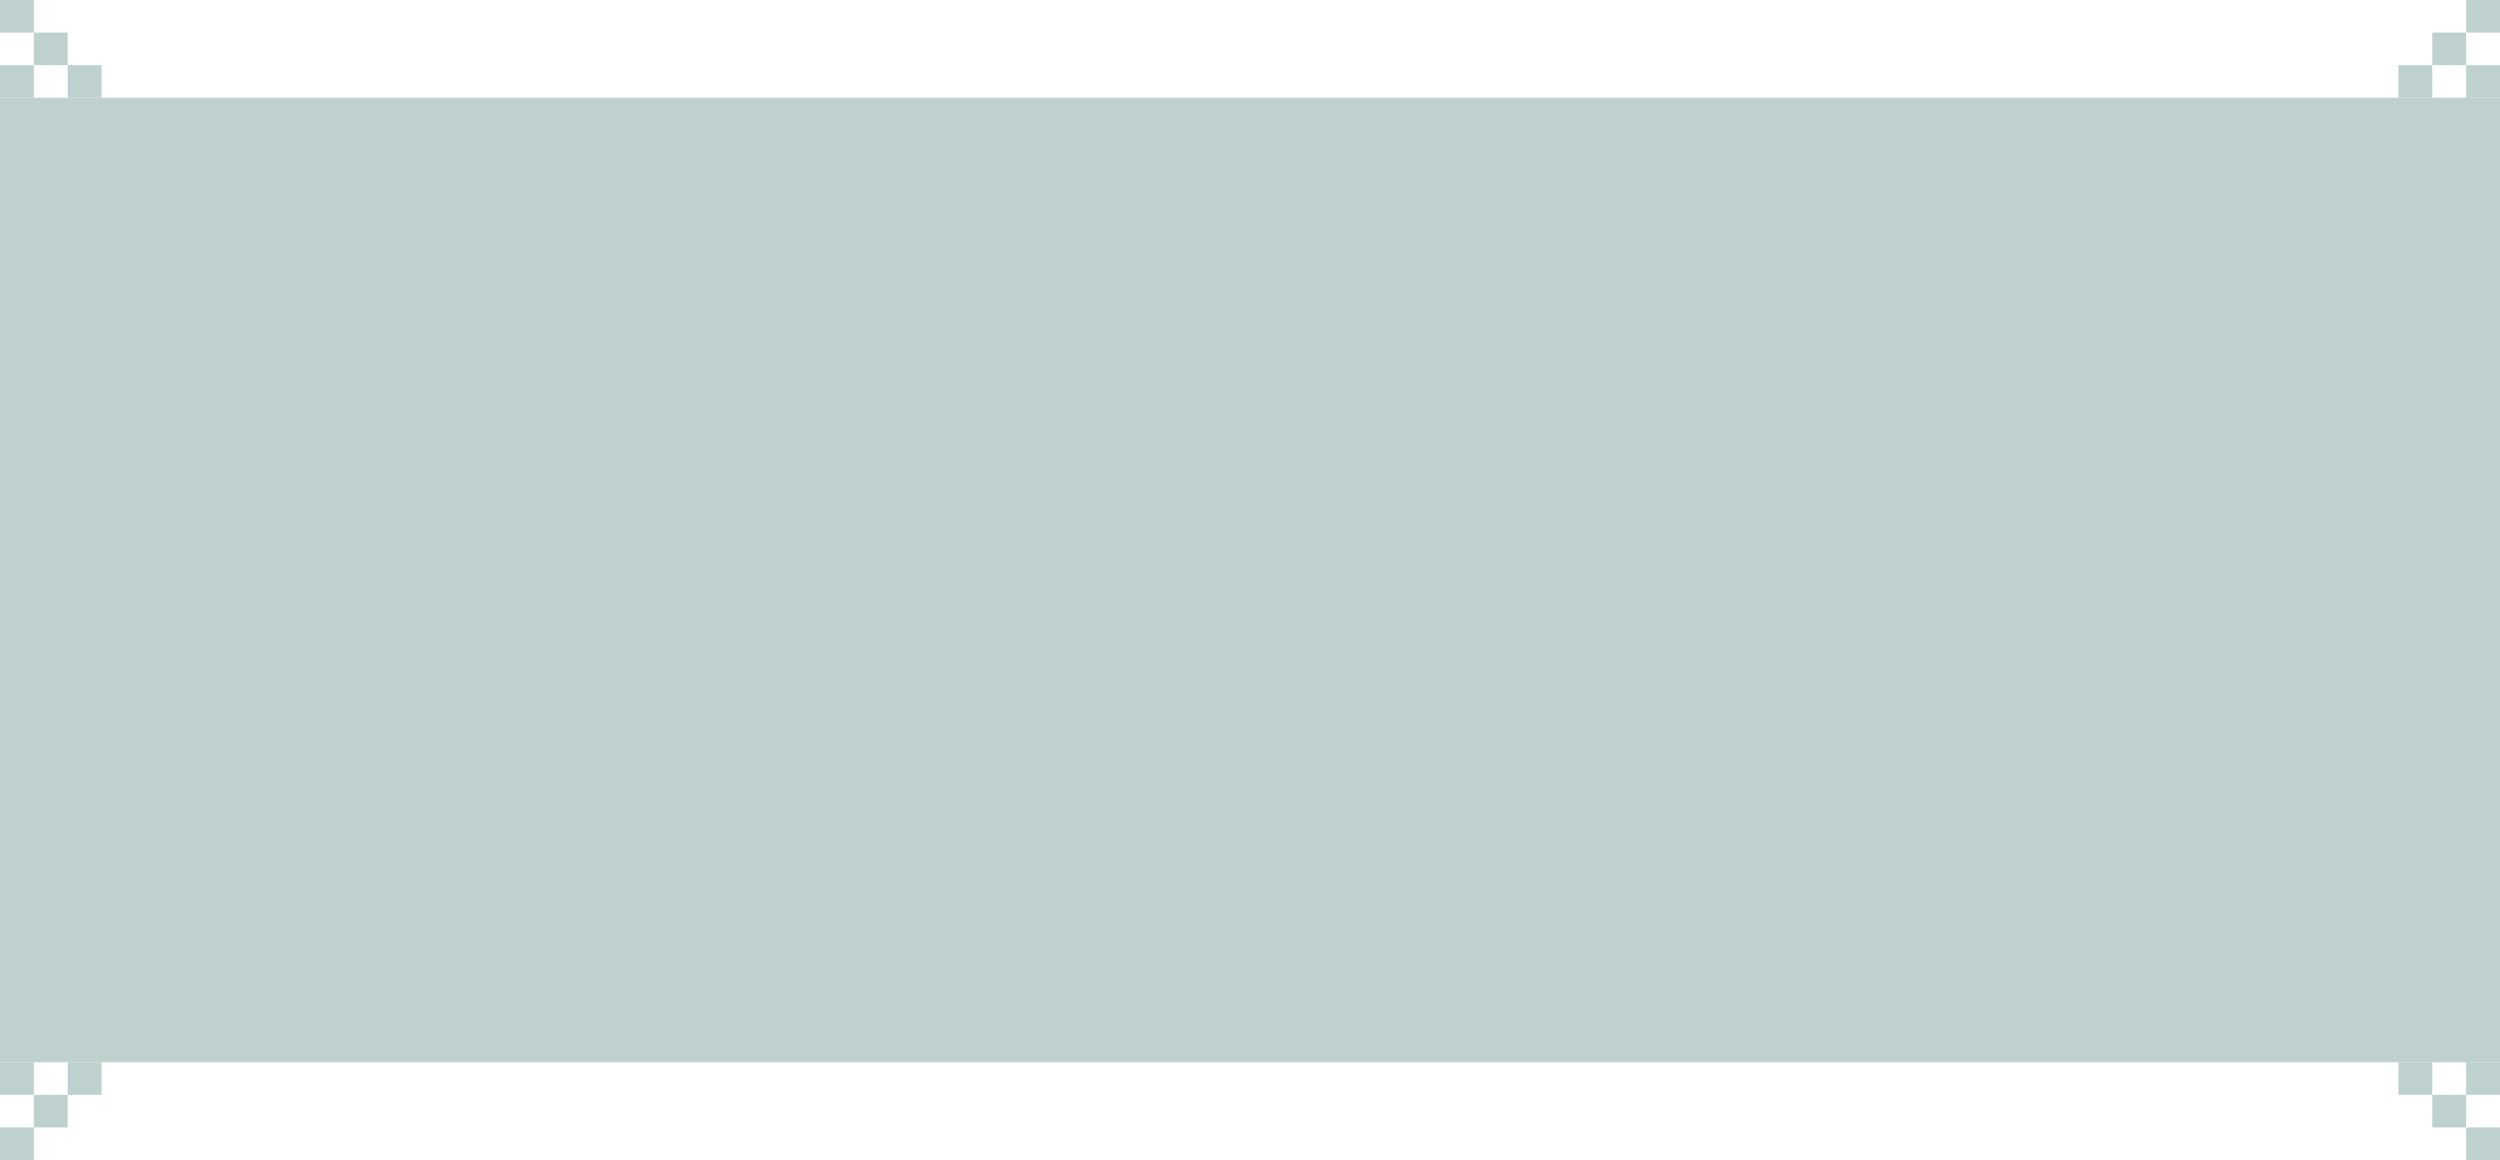 <svg width="1000" height="464" viewBox="0 0 1000 464" fill="none" xmlns="http://www.w3.org/2000/svg">
<rect y="39.084" width="1000" height="385.832" fill="#BED1CE"/>
<rect width="13.542" height="13.028" transform="matrix(1 0 0 -1 0 437.944)" fill="#BED1CE"/>
<rect width="13.542" height="13.028" transform="matrix(1 0 0 -1 13.541 450.972)" fill="#BED1CE"/>
<rect width="13.542" height="13.028" transform="matrix(1 0 0 -1 27.083 437.944)" fill="#BED1CE"/>
<rect width="13.542" height="13.028" transform="matrix(1 0 0 -1 0 464)" fill="#BED1CE"/>
<rect x="1000" y="437.944" width="13.542" height="13.028" transform="rotate(180 1000 437.944)" fill="#BED1CE"/>
<rect x="986.458" y="450.972" width="13.542" height="13.028" transform="rotate(180 986.458 450.972)" fill="#BED1CE"/>
<rect x="972.917" y="437.944" width="13.542" height="13.028" transform="rotate(180 972.917 437.944)" fill="#BED1CE"/>
<rect x="1000" y="464" width="13.542" height="13.028" transform="rotate(180 1000 464)" fill="#BED1CE"/>
<rect y="26.056" width="13.542" height="13.028" fill="#BED1CE"/>
<rect x="13.541" y="13.028" width="13.542" height="13.028" fill="#BED1CE"/>
<rect x="27.083" y="26.056" width="13.542" height="13.028" fill="#BED1CE"/>
<rect width="13.542" height="13.028" fill="#BED1CE"/>
<rect width="13.542" height="13.028" transform="matrix(-1 0 0 1 1000 26.056)" fill="#BED1CE"/>
<rect width="13.542" height="13.028" transform="matrix(-1 0 0 1 986.458 13.028)" fill="#BED1CE"/>
<rect width="13.542" height="13.028" transform="matrix(-1 0 0 1 972.917 26.056)" fill="#BED1CE"/>
<rect width="13.542" height="13.028" transform="matrix(-1 0 0 1 1000 0)" fill="#BED1CE"/>
</svg>
